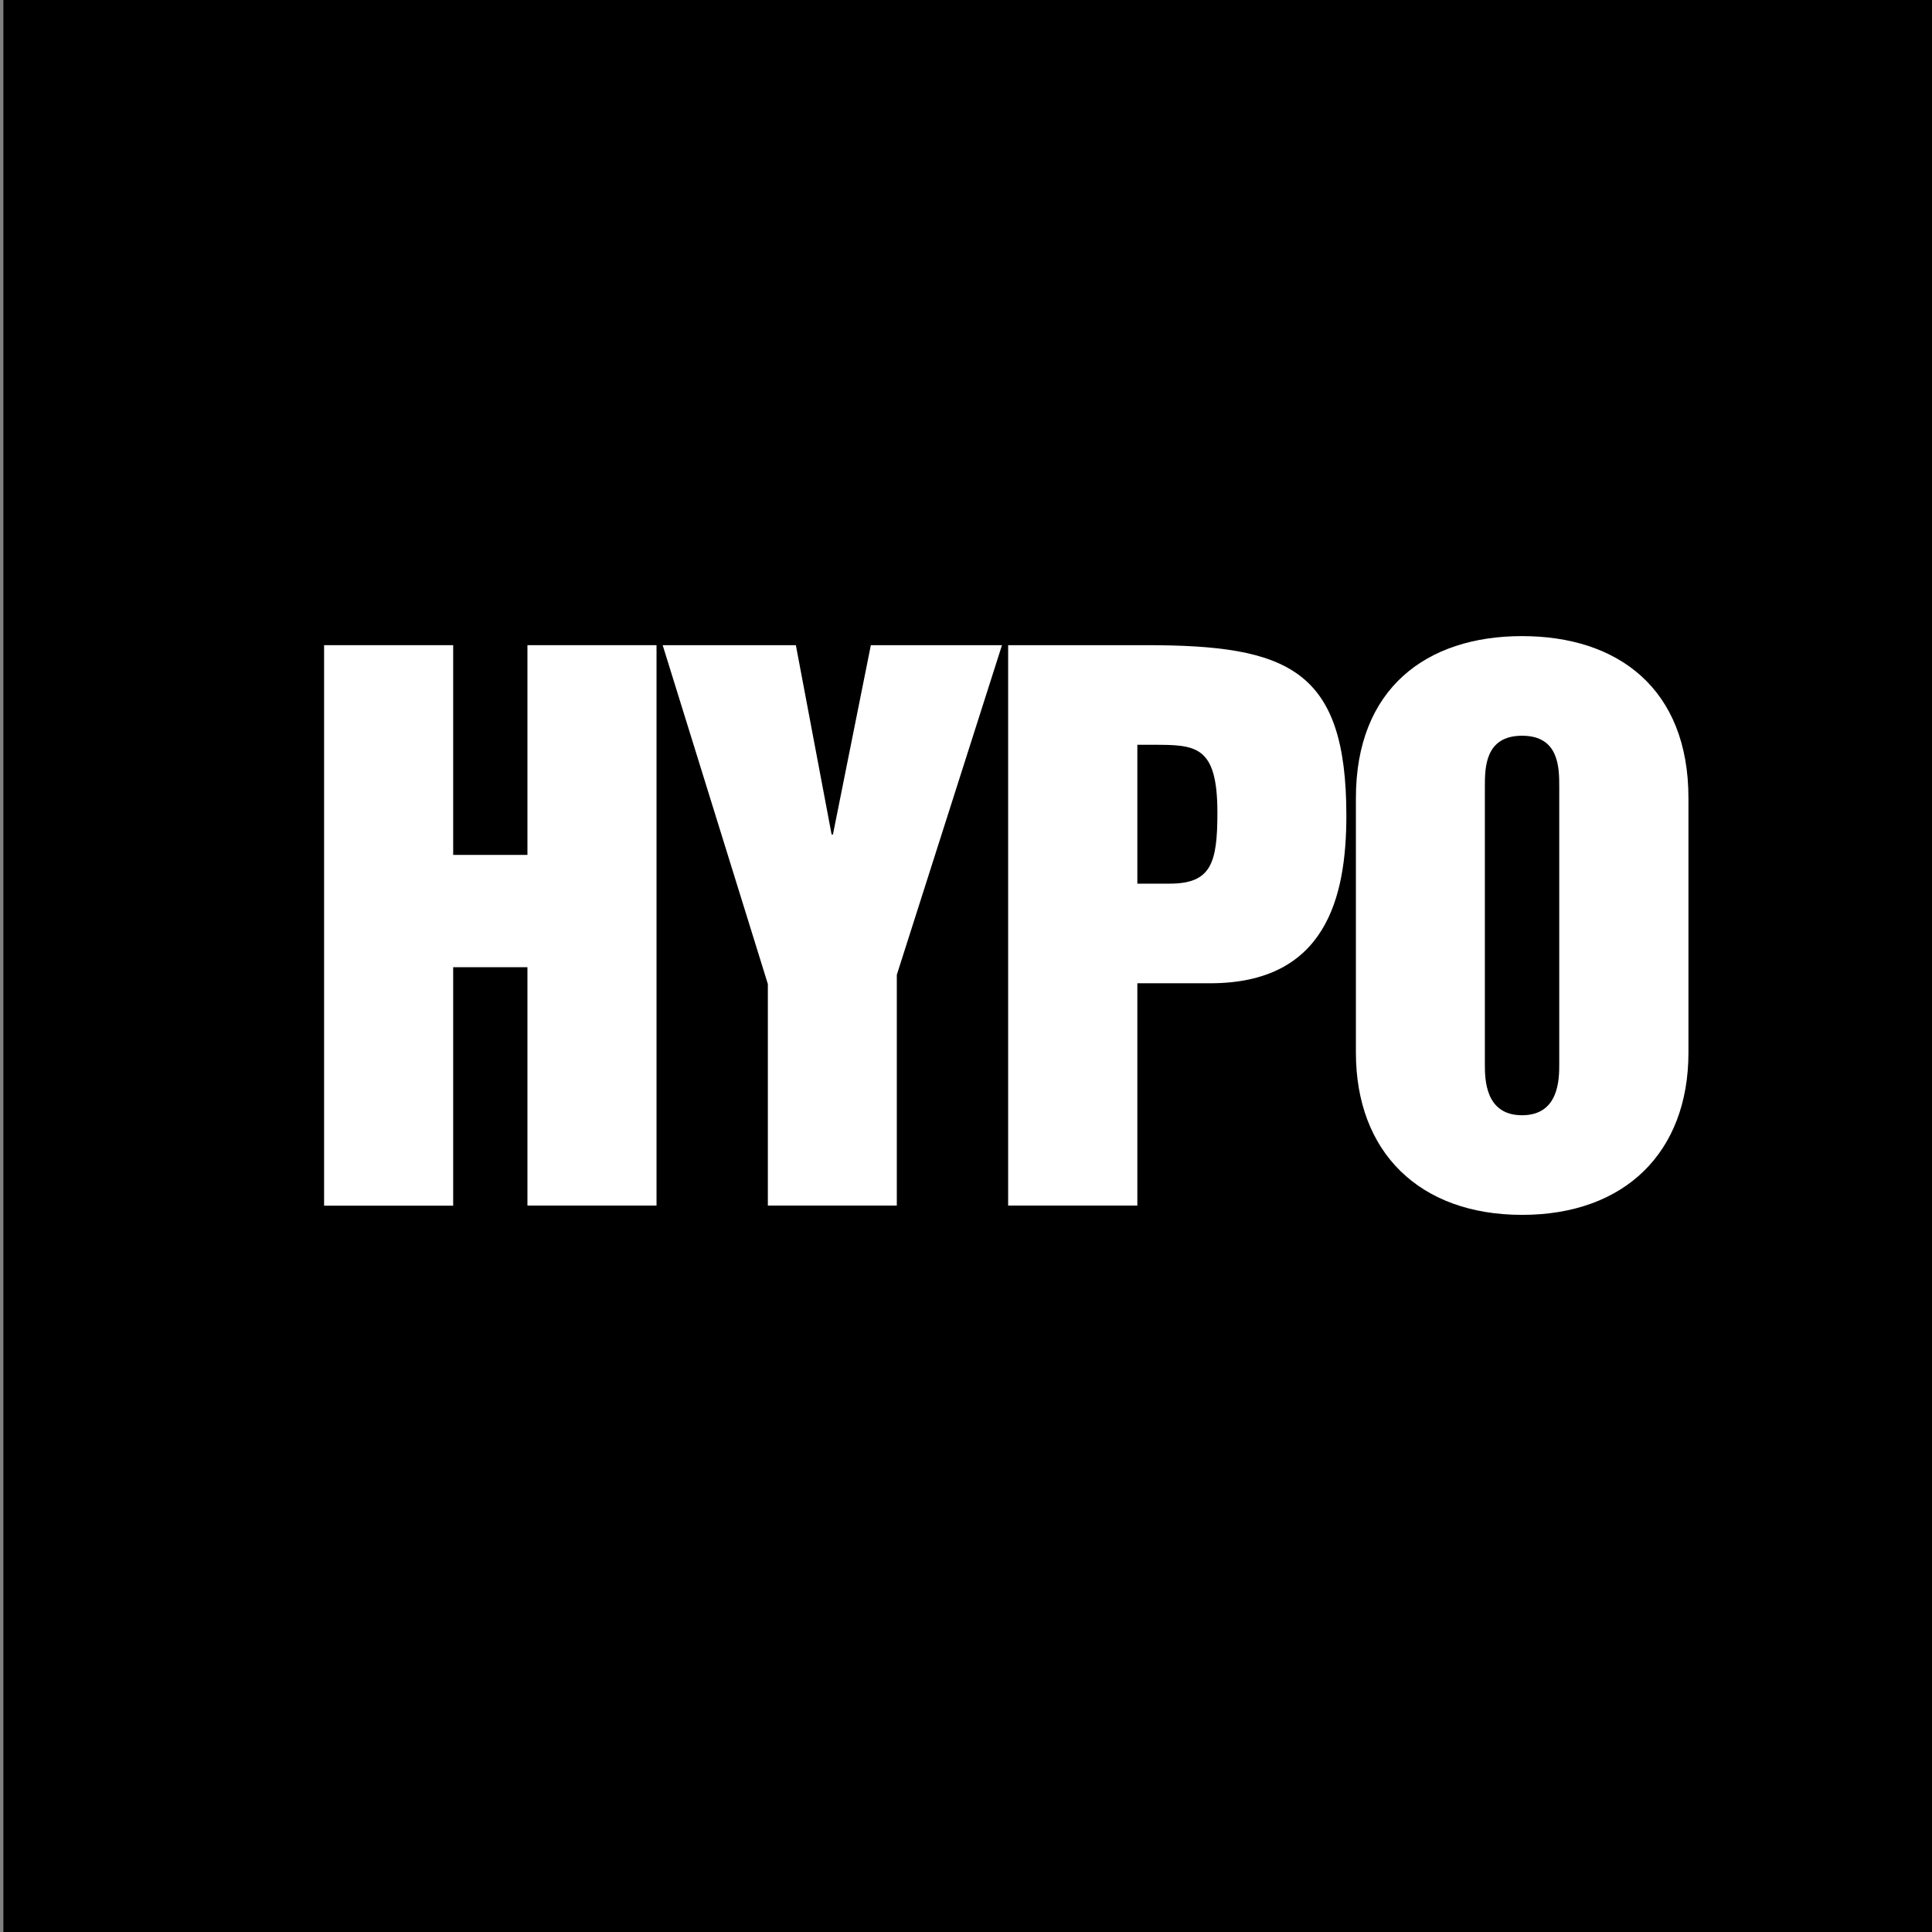 <?xml version="1.0" encoding="utf-8"?>
<!-- Generator: Adobe Illustrator 16.0.0, SVG Export Plug-In . SVG Version: 6.00 Build 0)  -->
<!DOCTYPE svg PUBLIC "-//W3C//DTD SVG 1.0//EN" "http://www.w3.org/TR/2001/REC-SVG-20010904/DTD/svg10.dtd">
<svg version="1.0" id="レイヤー_1" xmlns="http://www.w3.org/2000/svg" xmlns:xlink="http://www.w3.org/1999/xlink" x="0px"
	 y="0px" width="16px" height="16px" viewBox="0 0 16 16" enable-background="new 0 0 16 16" xml:space="preserve">
<rect x="0" y="0" width="16" height="16" fill="#808080" stroke="none"/>
<rect x="0.028" width="16" height="16"/>
<g>
	<path fill="#FFFFFF" d="M2.684,5.343h1.069V7.08h0.615V5.343h1.069v4.641H4.368V8.01H3.753v1.975H2.684V5.343z"/>
	<path fill="#FFFFFF" d="M5.488,5.343h1.103l0.296,1.568h0.011l0.314-1.568h1.086l-0.871,2.73v1.911H6.359V8.149L5.488,5.343z"/>
	<path fill="#FFFFFF" d="M8.349,5.343h1.144c1.174,0,1.657,0.198,1.657,1.411c0,0.679-0.17,1.389-1.128,1.389H9.419v1.841h-1.07
		V5.343z M9.419,7.318h0.267c0.343,0,0.396-0.168,0.396-0.587c0-0.563-0.181-0.563-0.54-0.563H9.419V7.318z"/>
	<path fill="#FFFFFF" d="M11.229,6.609c0-0.905,0.581-1.341,1.376-1.341c0.796,0,1.378,0.436,1.378,1.341v2.108
		c0,0.827-0.528,1.344-1.378,1.344c-0.848,0-1.376-0.517-1.376-1.344V6.609z M12.297,8.811c0,0.122,0,0.425,0.308,0.425
		s0.308-0.303,0.308-0.425V6.516c0-0.156,0-0.423-0.308-0.423s-0.308,0.267-0.308,0.423V8.811z"/>
</g>
</svg>
